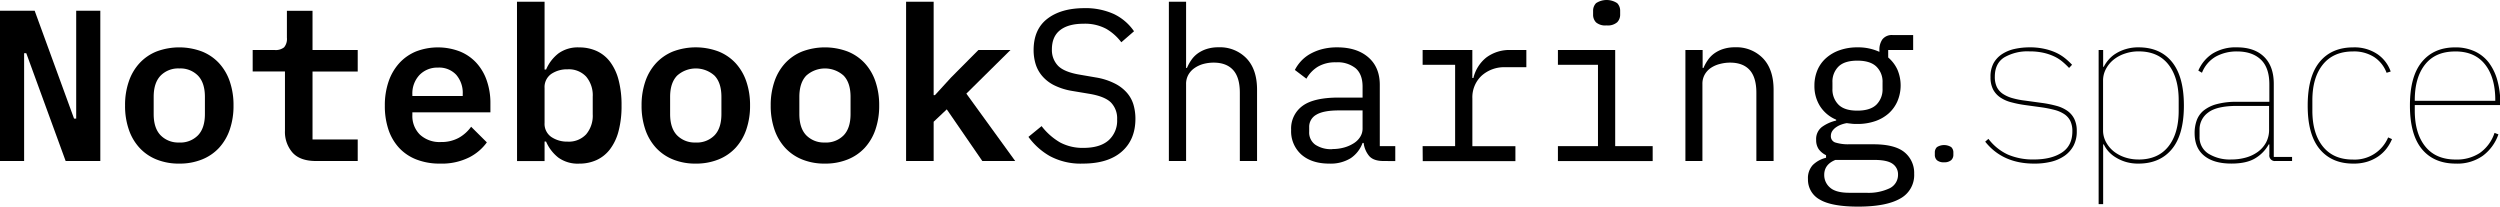 <svg id="Layer_1" data-name="Layer 1" xmlns="http://www.w3.org/2000/svg" viewBox="0 0 836.34 69.12"><path d="M13.61,25.06h-.72V61.13H4.82V10.87h11.6L29.59,46.94h.72V10.87h8.07V61.13H26.78Z" transform="translate(-4.82 -7.27)"/><path d="M64.8,62a19.84,19.84,0,0,1-7.6-1.37,15.66,15.66,0,0,1-5.68-3.88,17.08,17.08,0,0,1-3.6-6.12,24.06,24.06,0,0,1-1.26-8.07,24,24,0,0,1,1.26-8.06,17.08,17.08,0,0,1,3.6-6.12,15.68,15.68,0,0,1,5.68-3.89,21.65,21.65,0,0,1,15.16,0,15.75,15.75,0,0,1,5.72,3.89,17.22,17.22,0,0,1,3.6,6.12,24.3,24.3,0,0,1,1.26,8.06,24.32,24.32,0,0,1-1.26,8.07,17.22,17.22,0,0,1-3.6,6.12,15.73,15.73,0,0,1-5.72,3.88A19.88,19.88,0,0,1,64.8,62Zm0-7.05a8.23,8.23,0,0,0,6.26-2.42c1.54-1.6,2.31-4,2.31-7.09V39.67q0-4.68-2.31-7.09a8.23,8.23,0,0,0-6.26-2.41,8.23,8.23,0,0,0-6.26,2.41Q56.23,35,56.23,39.67v5.76c0,3.12.77,5.49,2.31,7.09A8.23,8.23,0,0,0,64.8,54.94Z" transform="translate(-4.82 -7.27)"/><path d="M110.52,61.13q-5.33,0-7.85-2.82A10.49,10.49,0,0,1,100.15,51V31.18H89.35V24h7.34a4.5,4.5,0,0,0,3.17-.9,4.35,4.35,0,0,0,.94-3.21v-9h8.57V24h15.12v7.2H109.37V53.93h15.12v7.2Z" transform="translate(-4.82 -7.27)"/><path d="M152.06,62a21.28,21.28,0,0,1-7.92-1.37,15.59,15.59,0,0,1-5.79-3.88,16.91,16.91,0,0,1-3.57-6.09,24.76,24.76,0,0,1-1.22-8,24.52,24.52,0,0,1,1.26-8.13,17.6,17.6,0,0,1,3.56-6.12A15.64,15.64,0,0,1,144,24.48a20.48,20.48,0,0,1,14.65,0,15.3,15.3,0,0,1,5.51,3.79,16.81,16.81,0,0,1,3.49,5.93,22.73,22.73,0,0,1,1.23,7.65v3H142.77v.93a8.75,8.75,0,0,0,2.52,6.52,9.66,9.66,0,0,0,7.06,2.48,12,12,0,0,0,5.94-1.4,12.71,12.71,0,0,0,4.14-3.71l5.26,5.23a16.48,16.48,0,0,1-5.87,5A20.49,20.49,0,0,1,152.06,62Zm-.65-32.11a8.27,8.27,0,0,0-6.26,2.47,9,9,0,0,0-2.38,6.53v.5h16.85v-.65a9.21,9.21,0,0,0-2.19-6.46A7.79,7.79,0,0,0,151.41,29.88Z" transform="translate(-4.82 -7.27)"/><path d="M177.77,7.85H187V30.53h.51a13.48,13.48,0,0,1,4.14-5.4,11.05,11.05,0,0,1,6.94-2,13.93,13.93,0,0,1,5.8,1.19,11.8,11.8,0,0,1,4.5,3.6A17.27,17.27,0,0,1,211.75,34a32.67,32.67,0,0,1,1,8.57,32.61,32.61,0,0,1-1,8.57,17.1,17.1,0,0,1-2.88,6.08,11.8,11.8,0,0,1-4.5,3.6,13.77,13.77,0,0,1-5.8,1.19,11.11,11.11,0,0,1-6.94-2,13.62,13.62,0,0,1-4.14-5.4H187v6.55h-9.21Zm16.92,46.8a7.93,7.93,0,0,0,6.22-2.45,9.63,9.63,0,0,0,2.2-6.7V39.6a9.66,9.66,0,0,0-2.2-6.7,7.92,7.92,0,0,0-6.22-2.44A9.41,9.41,0,0,0,189.25,32,5.35,5.35,0,0,0,187,36.72V48.38a5.32,5.32,0,0,0,2.27,4.72A9.42,9.42,0,0,0,194.69,54.65Z" transform="translate(-4.82 -7.27)"/><path d="M237.6,62a19.77,19.77,0,0,1-7.6-1.37,15.78,15.78,0,0,1-5.69-3.88,17.22,17.22,0,0,1-3.6-6.12,24.32,24.32,0,0,1-1.26-8.07,24.3,24.3,0,0,1,1.26-8.06,17.22,17.22,0,0,1,3.6-6.12A15.81,15.81,0,0,1,230,24.48a21.65,21.65,0,0,1,15.16,0,15.75,15.75,0,0,1,5.72,3.89,17.22,17.22,0,0,1,3.6,6.12,24.3,24.3,0,0,1,1.26,8.06,24.32,24.32,0,0,1-1.26,8.07,17.22,17.22,0,0,1-3.6,6.12,15.73,15.73,0,0,1-5.72,3.88A19.88,19.88,0,0,1,237.6,62Zm0-7.05a8.25,8.25,0,0,0,6.26-2.42c1.54-1.6,2.3-4,2.3-7.09V39.67c0-3.12-.76-5.48-2.3-7.09a9.35,9.35,0,0,0-12.53,0Q229,35,229,39.67v5.76c0,3.12.77,5.49,2.3,7.09A8.27,8.27,0,0,0,237.6,54.94Z" transform="translate(-4.82 -7.27)"/><path d="M280.8,62a19.77,19.77,0,0,1-7.6-1.37,15.78,15.78,0,0,1-5.69-3.88,17.22,17.22,0,0,1-3.6-6.12,24.32,24.32,0,0,1-1.26-8.07,24.3,24.3,0,0,1,1.26-8.06,17.22,17.22,0,0,1,3.6-6.12,15.81,15.81,0,0,1,5.69-3.89,21.65,21.65,0,0,1,15.16,0,15.75,15.75,0,0,1,5.72,3.89,17.22,17.22,0,0,1,3.6,6.12,24.3,24.3,0,0,1,1.26,8.06,24.32,24.32,0,0,1-1.26,8.07,17.22,17.22,0,0,1-3.6,6.12,15.73,15.73,0,0,1-5.72,3.88A19.88,19.88,0,0,1,280.8,62Zm0-7.05a8.25,8.25,0,0,0,6.26-2.42c1.54-1.6,2.3-4,2.3-7.09V39.67c0-3.12-.76-5.48-2.3-7.09a9.35,9.35,0,0,0-12.53,0q-2.29,2.41-2.3,7.09v5.76c0,3.12.77,5.49,2.3,7.09A8.27,8.27,0,0,0,280.8,54.94Z" transform="translate(-4.82 -7.27)"/><path d="M307.94,7.85h9.22V39.1h.43l5.4-5.91L332.13,24h10.73L328.1,38.59l16.34,22.54h-11L321.55,43.85,317.16,48V61.13h-9.22Z" transform="translate(-4.82 -7.27)"/><path d="M367.05,62A21.8,21.8,0,0,1,356,59.47a22.78,22.78,0,0,1-7.13-6.41l4.4-3.6a21.27,21.27,0,0,0,6.22,5.48,16,16,0,0,0,7.82,1.8c3.64,0,6.43-.84,8.35-2.51a8.8,8.8,0,0,0,2.88-7,7.6,7.6,0,0,0-2.09-5.69c-1.39-1.36-3.82-2.33-7.27-2.9l-5.62-.94a21.31,21.31,0,0,1-6.15-1.94,12.7,12.7,0,0,1-4-3.14,11.23,11.23,0,0,1-2.16-4,16.13,16.13,0,0,1-.65-4.57q0-6.93,4.54-10.46T367.34,10a22.93,22.93,0,0,1,10.19,2,17.18,17.18,0,0,1,6.66,5.73l-4.25,3.68a17.1,17.1,0,0,0-5-4.47,15,15,0,0,0-7.63-1.73q-5.11,0-7.85,2.15t-2.74,6.44a7.54,7.54,0,0,0,2.05,5.47q2.06,2.12,7.38,3l5.4.93a21.66,21.66,0,0,1,6.2,2,13.18,13.18,0,0,1,4.06,3.1,10.62,10.62,0,0,1,2.2,4,16.87,16.87,0,0,1,.65,4.69q0,7-4.57,11T367.05,62Z" transform="translate(-4.82 -7.27)"/><path d="M395.85,7.85h5.76V30h.29a14.29,14.29,0,0,1,1.44-2.62,9,9,0,0,1,2.12-2.2,10.62,10.62,0,0,1,3-1.51,12.59,12.59,0,0,1,4-.58,12.32,12.32,0,0,1,9.36,3.71q3.53,3.7,3.53,10.48V61.13h-5.76V38.3c0-3.4-.74-5.94-2.23-7.59s-3.67-2.49-6.55-2.49a13.3,13.3,0,0,0-3.39.44A9.61,9.61,0,0,0,404.49,30a6.76,6.76,0,0,0-2.09,2.23,6.22,6.22,0,0,0-.79,3.17V61.13h-5.76Z" transform="translate(-4.82 -7.27)"/><path d="M467.63,61.13q-3.37,0-4.82-1.73a8.38,8.38,0,0,1-1.8-4.32h-.36a10.46,10.46,0,0,1-3.92,5.08A12.73,12.73,0,0,1,449.49,62q-5.83,0-9.29-3a10.45,10.45,0,0,1-3.45-8.28,9.35,9.35,0,0,1,3.78-8q3.78-2.82,12.2-2.81h7.92V36.24q0-4.08-2.3-6.12a9.58,9.58,0,0,0-6.56-2,11.41,11.41,0,0,0-6.12,1.48,11.06,11.06,0,0,0-3.81,4L438,30.67a13.3,13.3,0,0,1,1.94-2.82,12.62,12.62,0,0,1,3-2.44,16.92,16.92,0,0,1,4.1-1.68,19.82,19.82,0,0,1,5.11-.62q6.56,0,10.41,3.32t3.85,9.24V56.16h5.18v5Zm-17.13-4a14.47,14.47,0,0,0,4.07-.54,11.91,11.91,0,0,0,3.2-1.44A6.71,6.71,0,0,0,459.89,53a5.11,5.11,0,0,0,.76-2.7V44.21h-7.92q-5.19,0-7.56,1.44a4.61,4.61,0,0,0-2.38,4.17v1.52a5,5,0,0,0,2.06,4.35A9.46,9.46,0,0,0,450.5,57.17Z" transform="translate(-4.82 -7.27)"/><path d="M480.74,56.16h10.87V28.94H480.74V24h16.63v9.36h.36a12.41,12.41,0,0,1,4.35-6.88A12.94,12.94,0,0,1,510.26,24h5.18v5.76h-7a11.24,11.24,0,0,0-8,2.87,9.86,9.86,0,0,0-3.06,7.54v16h14.4v5h-31Z" transform="translate(-4.82 -7.27)"/><path d="M526,56.16h13.4V28.94H526V24h19.16V56.16H557.7v5H526ZM542.3,15.77a4.79,4.79,0,0,1-3.53-1,3.62,3.62,0,0,1-1-2.62V10.94a3.62,3.62,0,0,1,1-2.62,6.44,6.44,0,0,1,7.05,0,3.58,3.58,0,0,1,1,2.62V12.1a3.58,3.58,0,0,1-1,2.62A4.76,4.76,0,0,1,542.3,15.77Z" transform="translate(-4.82 -7.27)"/><path d="M568.65,61.13V24h5.76v6h.29a14.29,14.29,0,0,1,1.44-2.62,9,9,0,0,1,2.12-2.2,10.62,10.62,0,0,1,3-1.51,12.55,12.55,0,0,1,4-.58,12.32,12.32,0,0,1,9.36,3.71q3.52,3.7,3.53,10.48V61.13h-5.76V38.3c0-3.4-.75-5.94-2.23-7.59s-3.68-2.49-6.56-2.49a13.23,13.23,0,0,0-3.38.44,9.51,9.51,0,0,0-3,1.29,6.66,6.66,0,0,0-2.09,2.23,6.22,6.22,0,0,0-.79,3.17V61.13Z" transform="translate(-4.82 -7.27)"/><path d="M645.18,65.41a8.92,8.92,0,0,1-4.68,8.29q-4.68,2.68-14,2.69-9,0-12.92-2.37a7.56,7.56,0,0,1-3.93-6.84,6.47,6.47,0,0,1,1.59-4.68,9.44,9.44,0,0,1,4.46-2.45v-.87a6.5,6.5,0,0,1-2.45-2,5.3,5.3,0,0,1-.86-3.1,5.08,5.08,0,0,1,1.91-4.32,13.15,13.15,0,0,1,4.79-2.16V47.3a11.77,11.77,0,0,1-5.37-4.46,12.47,12.47,0,0,1-1.91-6.91,13.23,13.23,0,0,1,1-5.19,11.17,11.17,0,0,1,2.92-4.06,13.43,13.43,0,0,1,4.57-2.63,17.55,17.55,0,0,1,5.9-.94,17,17,0,0,1,7.35,1.51V24a5.94,5.94,0,0,1,1-3.56A4,4,0,0,1,638,19h6.84v5h-8.35V26.5a11.82,11.82,0,0,1,3.1,4.1,13.5,13.5,0,0,1,0,10.51,11.8,11.8,0,0,1-2.91,4.07,13.26,13.26,0,0,1-4.58,2.63,18.14,18.14,0,0,1-5.94.93c-.62,0-1.22,0-1.8-.07s-1.15-.12-1.72-.21a10,10,0,0,0-1.8.47,7.38,7.38,0,0,0-1.73.87,5.07,5.07,0,0,0-1.3,1.27,2.94,2.94,0,0,0-.5,1.68A2.17,2.17,0,0,0,619,55a14.31,14.31,0,0,0,4.32.54h8.21q7.2,0,10.44,2.69A8.9,8.9,0,0,1,645.18,65.41Zm-5.4.25A4.22,4.22,0,0,0,638,62.1q-1.8-1.34-6.26-1.33H618.83c-2.5,1-3.74,2.69-3.74,5A5.49,5.49,0,0,0,617,70c1.3,1.18,3.46,1.76,6.48,1.76h5.62A16.41,16.41,0,0,0,637,70.24,5,5,0,0,0,639.78,65.66ZM626.17,44.28q4.32,0,6.38-2a7.15,7.15,0,0,0,2.05-5.32V34.85a7,7,0,0,0-2.05-5.29q-2.06-2-6.38-2t-6.33,2a7.05,7.05,0,0,0-2,5.29v2.09a7.17,7.17,0,0,0,2,5.32Q621.85,44.29,626.17,44.28Z" transform="translate(-4.82 -7.27)"/><path d="M655.19,61.56a3.43,3.43,0,0,1-2.38-.68,2.43,2.43,0,0,1-.72-1.84v-.72a2.43,2.43,0,0,1,.72-1.84,4.5,4.5,0,0,1,4.76,0,2.43,2.43,0,0,1,.72,1.84V59a2.43,2.43,0,0,1-.72,1.84A3.43,3.43,0,0,1,655.19,61.56Z" transform="translate(-4.82 -7.27)"/><path d="M685.29,62q-10.51,0-16.35-7.34l1.08-.94A17.2,17.2,0,0,0,676.57,59a21.28,21.28,0,0,0,8.64,1.62c3.89,0,7-.76,9.36-2.3s3.53-3.91,3.53-7.13a7.76,7.76,0,0,0-.68-3.45,5.86,5.86,0,0,0-2-2.27,10.8,10.8,0,0,0-3.2-1.41A40.7,40.7,0,0,0,688,43.2l-5.76-.79a37.23,37.23,0,0,1-4.64-.94,11.59,11.59,0,0,1-3.64-1.62,7.42,7.42,0,0,1-2.38-2.66,8.83,8.83,0,0,1-.86-4.14,9.41,9.41,0,0,1,1-4.61,8.71,8.71,0,0,1,2.85-3.06,12.61,12.61,0,0,1,4.17-1.73,23.11,23.11,0,0,1,5.12-.54,21.9,21.9,0,0,1,4.93.51,19.08,19.08,0,0,1,3.89,1.29,14.93,14.93,0,0,1,3,1.87A22.65,22.65,0,0,1,698,28.94L697,30a24.34,24.34,0,0,0-2.2-2.08,12.52,12.52,0,0,0-2.77-1.77,17.45,17.45,0,0,0-3.6-1.22,20.9,20.9,0,0,0-4.68-.47,15.46,15.46,0,0,0-8.42,2q-3.17,2-3.17,6.48a7.76,7.76,0,0,0,.68,3.45,5.93,5.93,0,0,0,2,2.27,11.3,11.3,0,0,0,3.21,1.44,26.77,26.77,0,0,0,4.24.83l5.76.79a37.77,37.77,0,0,1,4.65.94,11.63,11.63,0,0,1,3.63,1.62,7.31,7.31,0,0,1,2.38,2.7,8.86,8.86,0,0,1,.86,4.1A10.08,10.08,0,0,1,698.5,56a9.75,9.75,0,0,1-3,3.38,13.37,13.37,0,0,1-4.53,2A23.22,23.22,0,0,1,685.29,62Z" transform="translate(-4.82 -7.27)"/><path d="M706.89,24h1.51v5.61h.21a11.69,11.69,0,0,1,1.59-2.34,10.25,10.25,0,0,1,2.45-2.09A13.58,13.58,0,0,1,716,23.69a14.18,14.18,0,0,1,4.25-.58c4.79,0,8.52,1.62,11.16,4.86s4,8.1,4,14.58-1.33,11.34-4,14.58S725,62,720.21,62a14.53,14.53,0,0,1-4.25-.57,14,14,0,0,1-3.31-1.48,10.59,10.59,0,0,1-2.45-2,10.2,10.2,0,0,1-1.59-2.38h-.21v20h-1.51Zm13.32,36.64q6.54,0,10-4.35t3.46-12V40.82q0-7.62-3.46-12t-10-4.36a14,14,0,0,0-4.47.72,12,12,0,0,0-3.78,2,10,10,0,0,0-2.59,3.09,8.18,8.18,0,0,0-1,4V50.83a8.18,8.18,0,0,0,1,4,10.15,10.15,0,0,0,2.59,3.1,12.2,12.2,0,0,0,3.78,2A14,14,0,0,0,720.21,60.62Z" transform="translate(-4.82 -7.27)"/><path d="M766.07,61.13A1.85,1.85,0,0,1,764,59V55.58h-.22a12.27,12.27,0,0,1-4.28,4.5c-1.94,1.27-4.67,1.91-8.17,1.91-4,0-7-.87-9.15-2.63S739,55.08,739,51.77a12.42,12.42,0,0,1,.68-4.18,7.59,7.59,0,0,1,2.3-3.31,11.85,11.85,0,0,1,4.36-2.16,24.91,24.91,0,0,1,6.84-.79H764V35.5q0-5.62-2.88-8.32t-7.92-2.7a14.48,14.48,0,0,0-7.06,1.69,10.69,10.69,0,0,0-4.68,5.44l-1.22-.72A12.76,12.76,0,0,1,745,25.2a14.7,14.7,0,0,1,8.17-2.09q5.84,0,9.07,3.17t3.24,9V59.76h6.12v1.37Zm-14.76-.51a17.75,17.75,0,0,0,4.82-.64,12.41,12.41,0,0,0,4-1.9,9.5,9.5,0,0,0,2.78-3.16,9,9,0,0,0,1-4.41V42.7H753.25q-6.84,0-9.72,2.22a6.92,6.92,0,0,0-2.88,5.74V53a6.44,6.44,0,0,0,3,5.7A13.61,13.61,0,0,0,751.31,60.62Z" transform="translate(-4.82 -7.27)"/><path d="M792.06,62q-7.2,0-11.23-4.86t-4-14.58q0-9.72,4-14.58t11.23-4.86a13.71,13.71,0,0,1,8.1,2.27,11.69,11.69,0,0,1,4.43,5.8l-1.37.43A10.8,10.8,0,0,0,799,26.32a12.5,12.5,0,0,0-7-1.84q-6.55,0-10.08,4.36t-3.53,12v3.46q0,7.63,3.53,12t10.08,4.35a12.12,12.12,0,0,0,11.74-7.41l1.29.57A14.08,14.08,0,0,1,803.18,57a12.52,12.52,0,0,1-2.8,2.63,13.68,13.68,0,0,1-3.71,1.76A15.29,15.29,0,0,1,792.06,62Z" transform="translate(-4.82 -7.27)"/><path d="M826.4,62c-4.89,0-8.69-1.62-11.37-4.86s-4-8.1-4-14.58,1.32-11.34,4-14.58,6.36-4.86,11.16-4.86a15.34,15.34,0,0,1,6.52,1.33,12.57,12.57,0,0,1,4.72,3.78,17.56,17.56,0,0,1,2.84,5.91,28.58,28.58,0,0,1,1,7.77v.51H812.65v1.87q0,7.63,3.53,12t10.22,4.35a14,14,0,0,0,8-2.19,13.28,13.28,0,0,0,4.93-6.73l1.3.5a15.14,15.14,0,0,1-5.22,7.16A14.67,14.67,0,0,1,826.4,62Zm-.29-37.51q-6.54,0-10,4.34t-3.46,11.93V41h26.93v-.29q0-7.59-3.46-11.93T826.11,24.48Z" transform="translate(-4.82 -7.27)"/></svg>